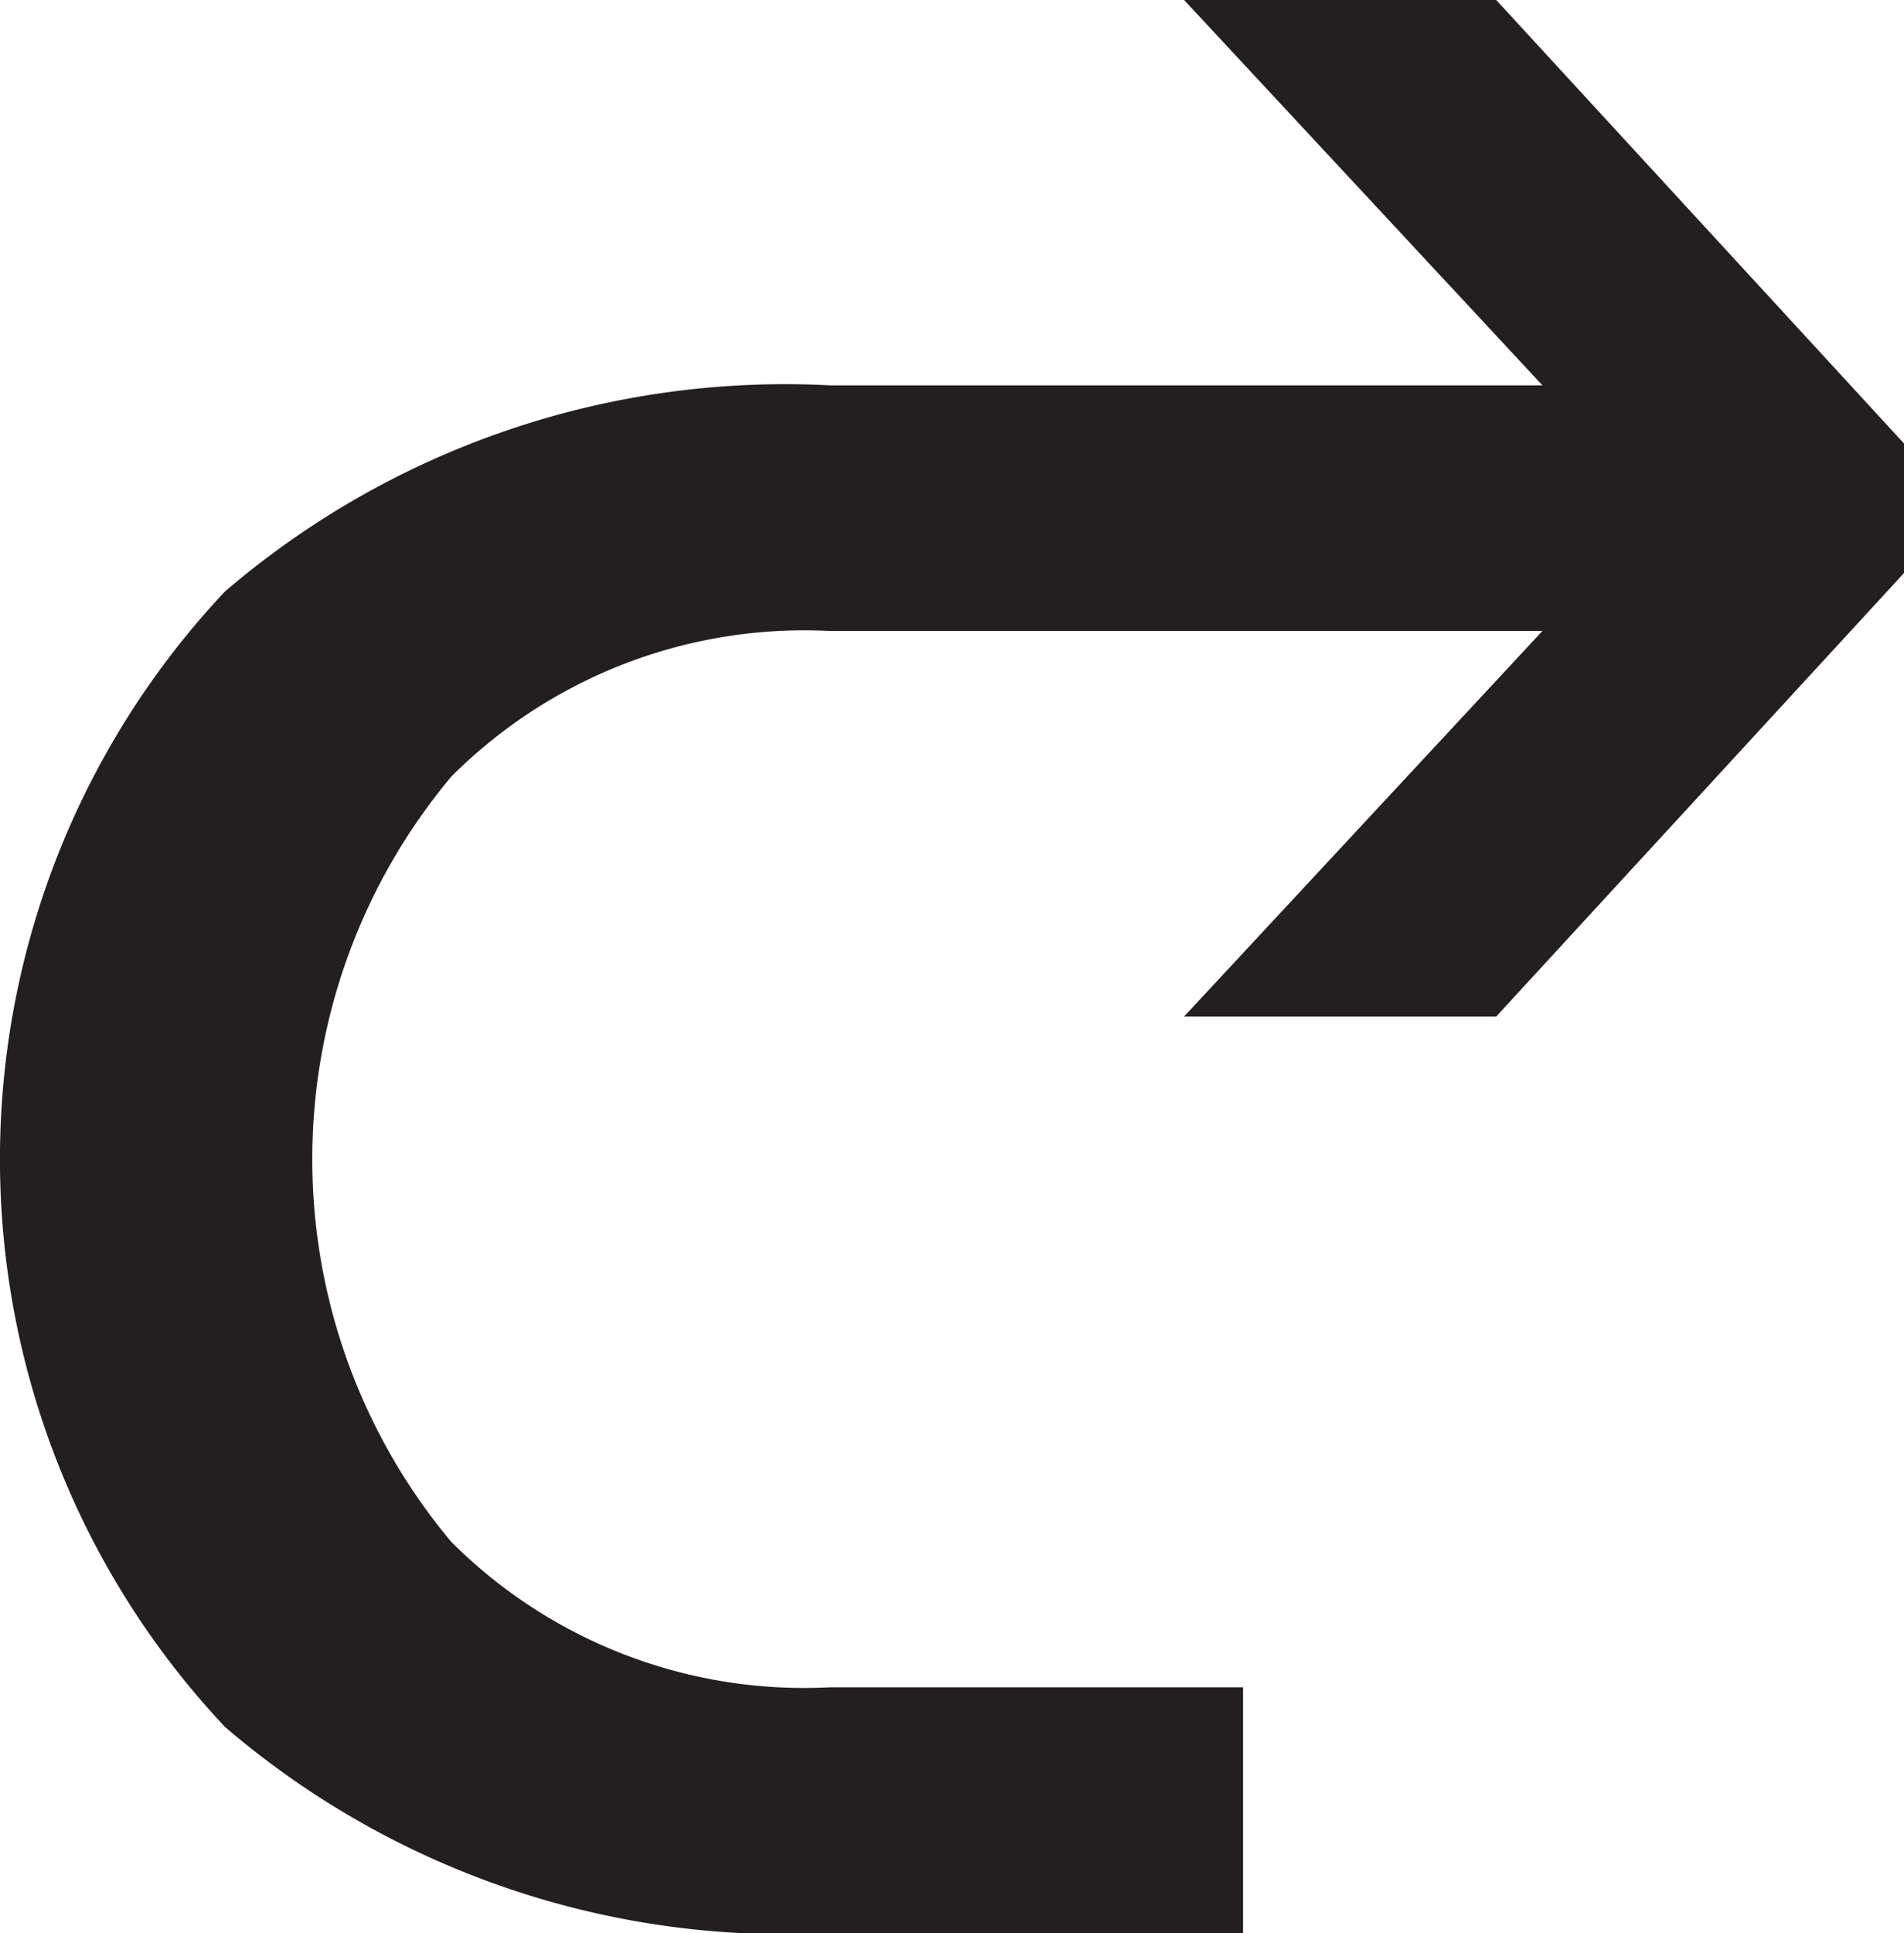 <svg xmlns="http://www.w3.org/2000/svg" width="15.982" height="16.22" viewBox="0 0 15.982 16.22">
  <path id="Trazado_1482"  data-name="Trazado 1482" fill="#231f20"  d="M183.084,370.269h-2.62l3.008,3.233h-5.983a7.226,7.226,0,0,0-5.076,1.73,6.951,6.951,0,0,0,0,9.526,7.217,7.217,0,0,0,5.076,1.73h3.47v-2.062h-3.47a4.187,4.187,0,0,1-3.175-1.219,5,5,0,0,1,0-6.423,4.188,4.188,0,0,1,3.175-1.221h5.983l-3.008,3.235h2.62l3.423-3.721V373.99Z" transform="translate(-170.525 -370.269)"/>
</svg>
